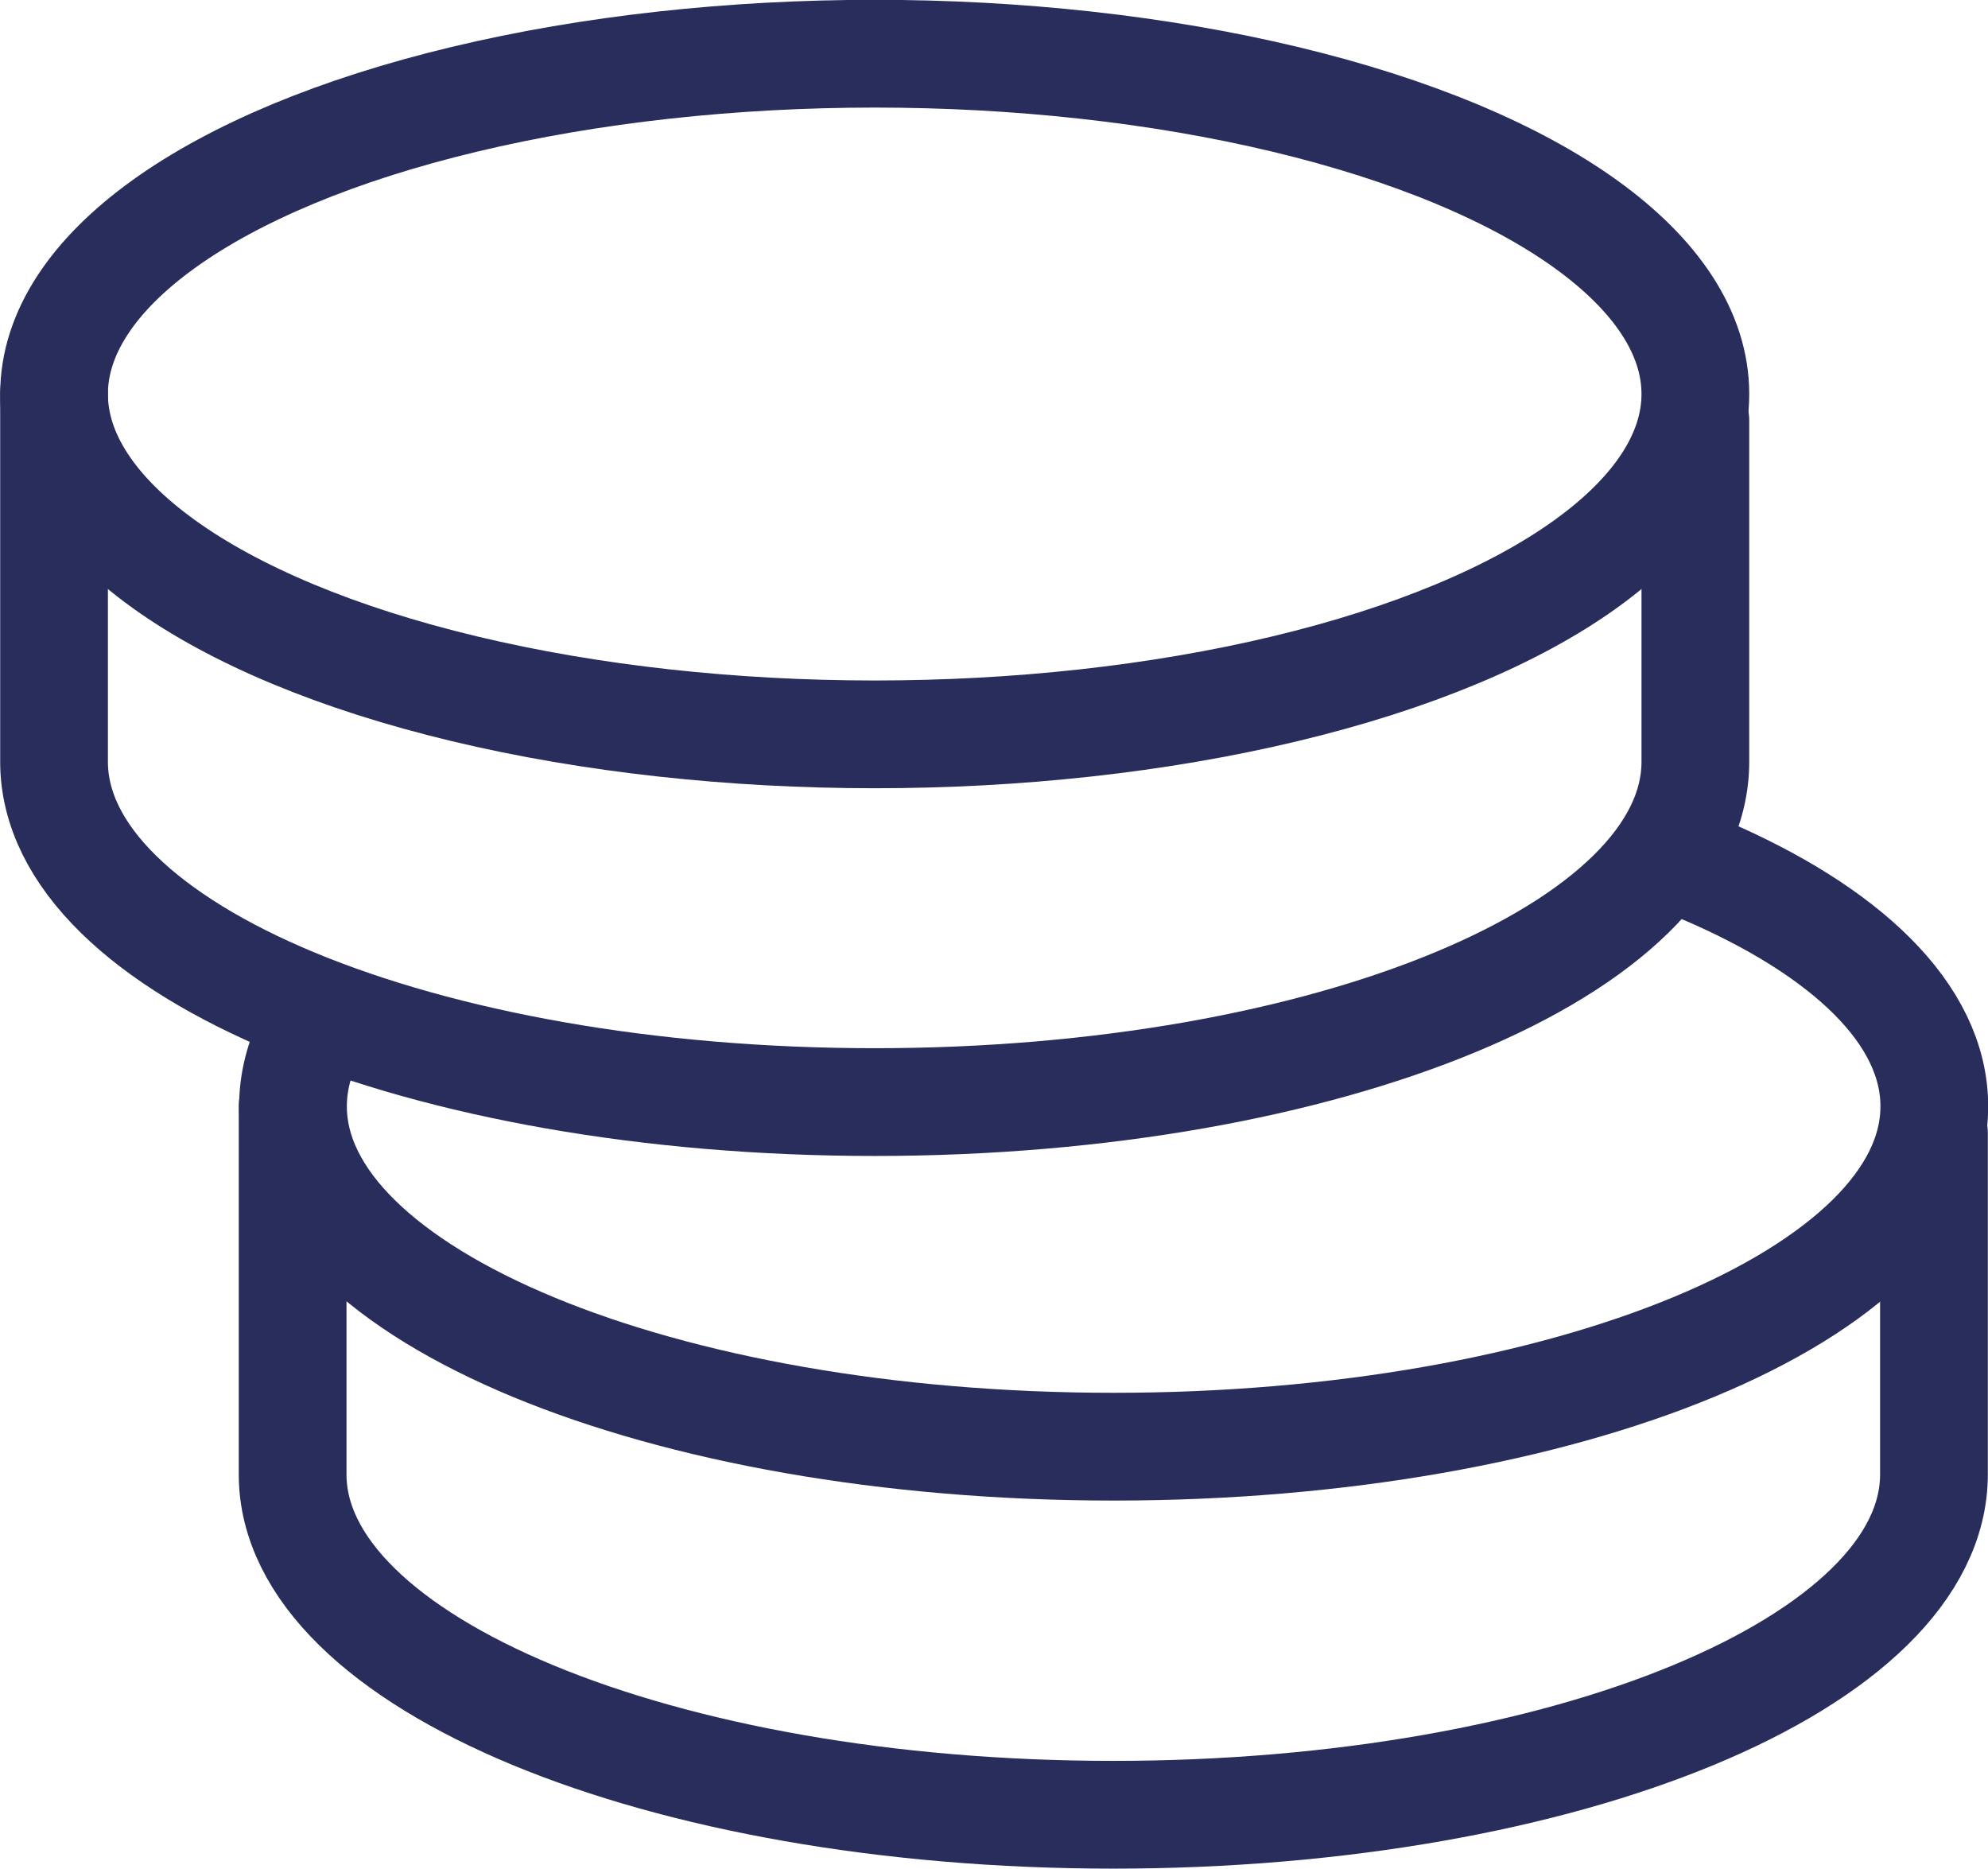 <svg xmlns="http://www.w3.org/2000/svg" id="Layer_1" data-name="Layer 1" viewBox="2.63 2.37 55.91 52.55">   <defs>     <style>       .cls-1{fill:none;stroke:#282d5b;stroke-linecap:round;stroke-linejoin:round;stroke-width:3.03px}     </style>   </defs>   <path d="M50.52 26.82c4.03 1.72 6.51 4.07 6.51 6.66 0 5.28-10.33 9.57-23.08 9.57s-23.08-4.28-23.08-9.57c0-.68.17-1.34.49-1.98" class="cls-1"></path>   <ellipse cx="27.23" cy="13.45" class="cls-1" rx="23.08" ry="9.57"></ellipse>   <path d="M50.31 14.2v9.59c0 5.28-10.33 9.57-23.08 9.57S4.15 29.08 4.15 23.79V13.44m52.87 20.8v9.59c0 5.28-10.33 9.57-23.08 9.57s-23.08-4.28-23.08-9.57V33.48" class="cls-1"></path> </svg>